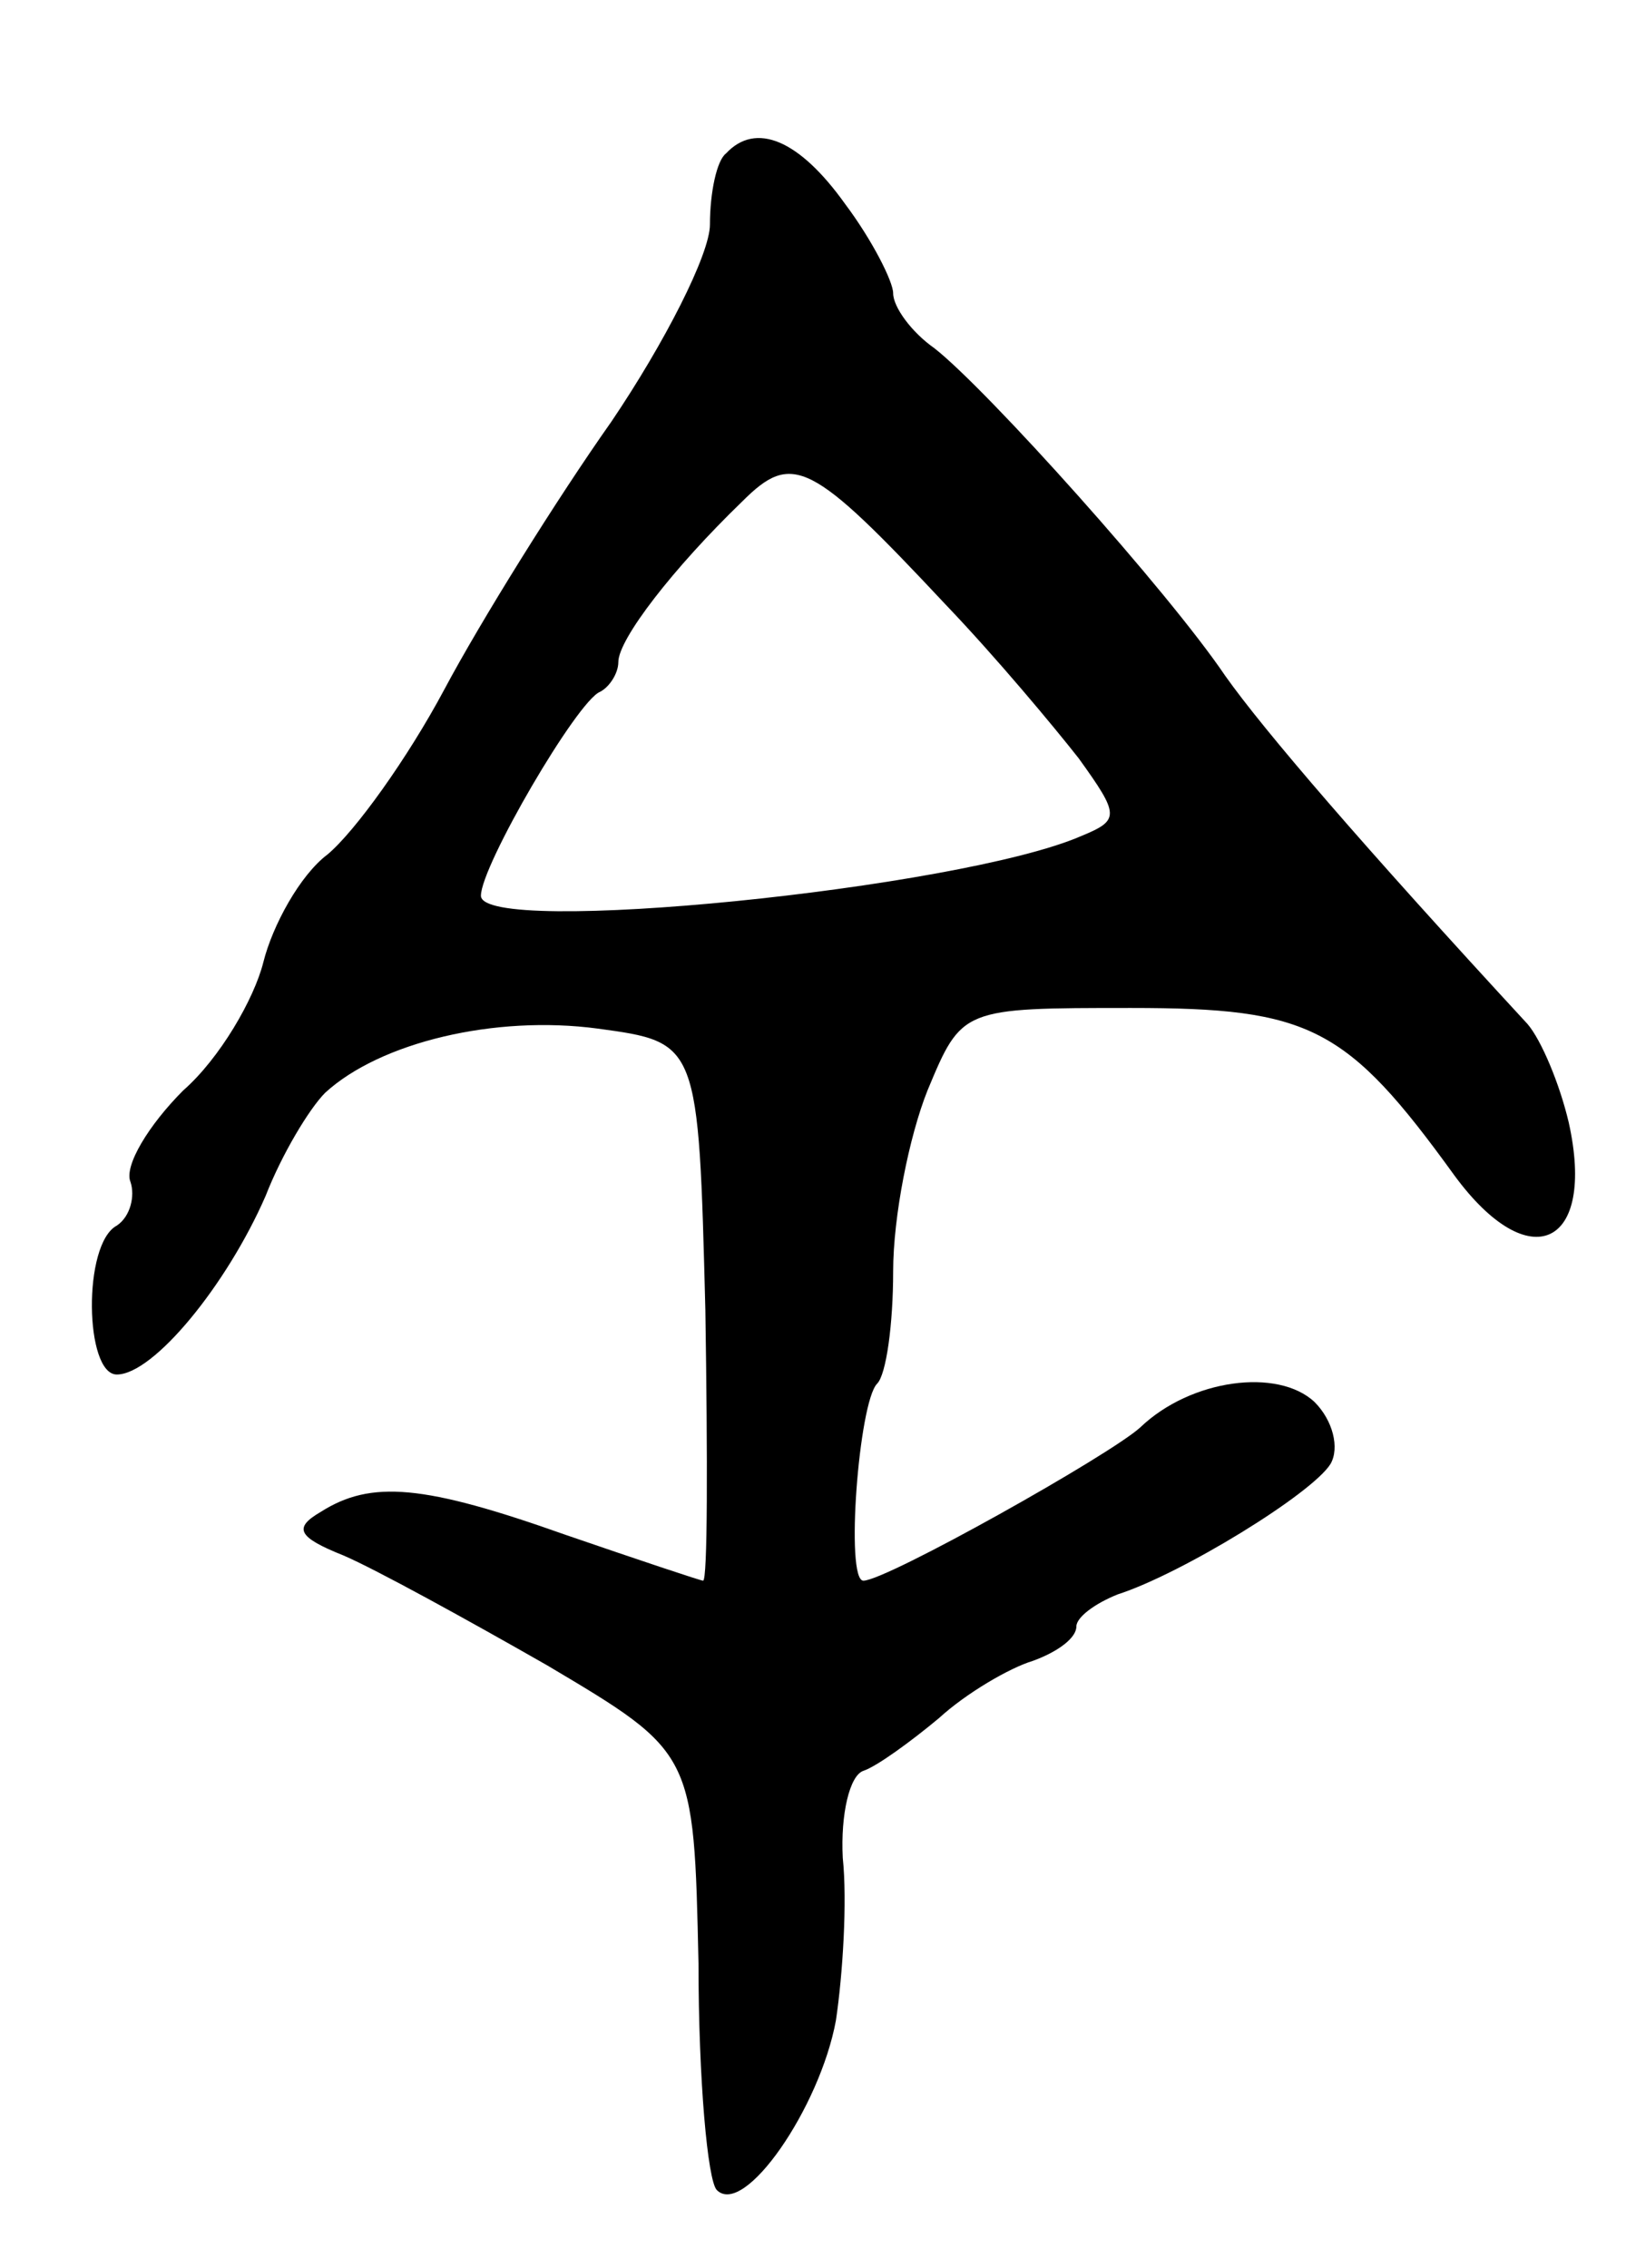 <svg version="1.0" xmlns="http://www.w3.org/2000/svg"
 width="71pt" height="99pt" viewBox="0 0 71 99"
 preserveAspectRatio="xMidYMid meet">
<g transform="translate(0,99) scale(0.1,-0.1)"
fill="#000000" stroke="none">
<path d="M317 923 c-4 -3 -7 -17 -7 -31 0 -13 -20 -52 -43 -86 -24 -34 -57
-87 -73 -117 -16 -30 -39 -62 -51 -72 -12 -9 -24 -31 -28 -47 -4 -16 -19 -42
-35 -56 -15 -15 -26 -33 -23 -40 2 -6 0 -15 -6 -19 -15 -8 -14 -65 0 -65 16 0
48 39 65 78 7 18 19 38 26 45 24 22 74 34 119 28 44 -6 44 -6 47 -123 1 -65 1
-118 -1 -118 -1 0 -28 9 -60 20 -62 22 -85 24 -107 10 -12 -7 -10 -11 10 -19
14 -6 54 -28 89 -48 64 -38 64 -38 66 -130 0 -51 4 -95 8 -99 12 -12 45 36 52
74 3 20 5 52 3 71 -1 19 3 36 9 38 6 2 21 13 33 23 12 11 31 22 41 25 11 4 19
10 19 15 0 4 8 10 18 14 28 9 85 44 93 57 4 7 1 19 -7 27 -16 15 -54 10 -76
-11 -13 -12 -111 -67 -121 -67 -8 0 -2 78 6 86 4 4 7 26 7 49 0 24 7 59 15 79
15 36 15 36 89 36 78 0 94 -8 141 -73 33 -45 62 -31 50 23 -4 17 -12 36 -18
43 -72 78 -115 128 -132 152 -25 37 -104 125 -127 143 -10 7 -18 18 -18 24 0
5 -9 23 -21 39 -20 28 -39 36 -52 22z m96 -197 c22 -23 47 -53 58 -67 18 -25
18 -27 1 -34 -53 -23 -262 -44 -262 -26 0 13 42 85 52 89 4 2 8 8 8 13 0 10
24 41 54 70 22 22 30 18 89 -45z"/>
</g>
</svg>
